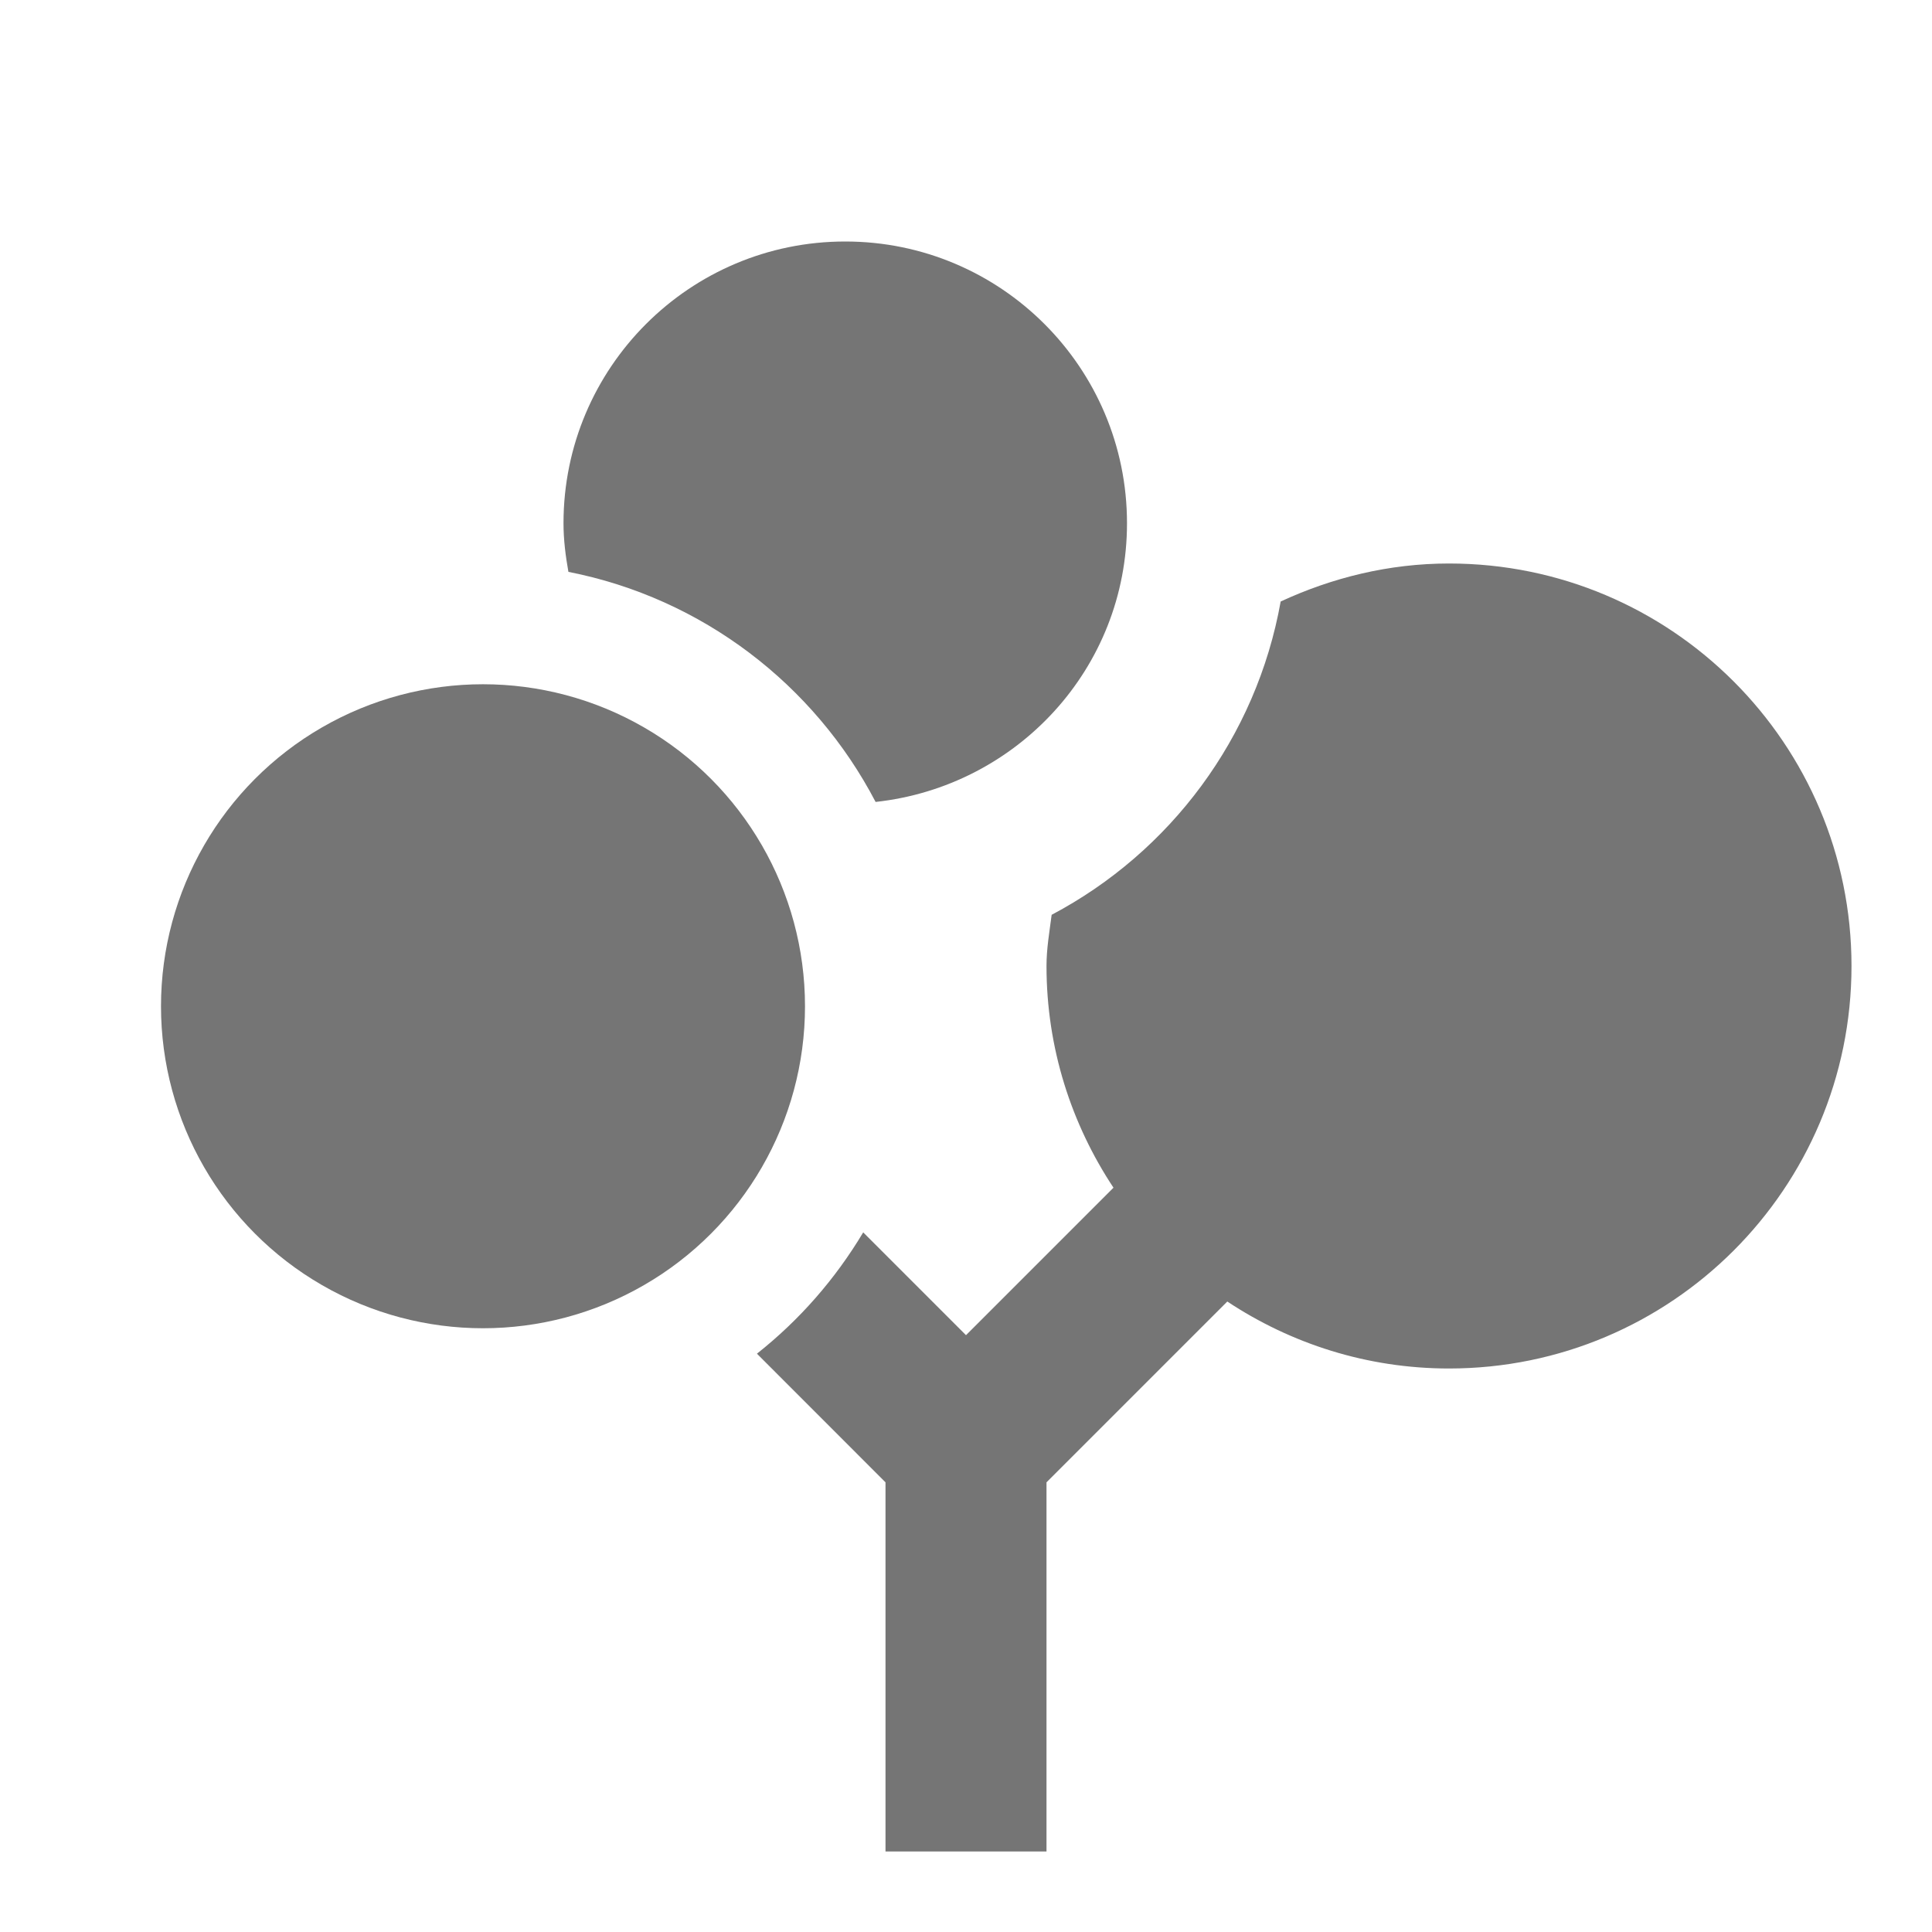 <?xml version="1.0" encoding="utf-8"?>
<!-- Generator: Adobe Illustrator 17.1.0, SVG Export Plug-In . SVG Version: 6.00 Build 0)  -->
<!DOCTYPE svg PUBLIC "-//W3C//DTD SVG 1.1//EN" "http://www.w3.org/Graphics/SVG/1.1/DTD/svg11.dtd">
<svg version="1.1" xmlns="http://www.w3.org/2000/svg" xmlns:xlink="http://www.w3.org/1999/xlink" x="0px" y="0px" width="24px"
	 height="24px" viewBox="0 0 24 24" enable-background="new 0 0 24 24" xml:space="preserve">
<g id="Frame_-_24px">
	<rect x="0" y="-0.002" fill="none" width="24" height="24.002"/>
</g>
<g id="Filled_Icons">
	<g>
		<path fill="#757575" d="M18,7c-0.749,0-1.453,0.177-2.091,0.472c-0.302,1.691-1.374,3.115-2.845,3.892
			C13.037,11.575,13,11.783,13,12c0,1.019,0.309,1.964,0.832,2.754L12,16.586l-1.277-1.277c-0.346,0.58-0.793,1.09-1.32,1.507
			L11,18.414V23h2v-4.586l2.246-2.246C16.036,16.691,16.981,17,18,17c2.761,0,5-2.238,5-5S20.761,7,18,7z"/>
		<path fill="#757575" d="M10.877,9.962C12.63,9.771,14,8.304,14,6.5C14,4.567,12.433,3,10.5,3S7,4.567,7,6.5
			c0,0.207,0.026,0.407,0.061,0.604C8.724,7.43,10.116,8.504,10.877,9.962z"/>
		<circle fill="#757575" cx="6" cy="12.5" r="4"/>
	</g>
</g>
</svg>
